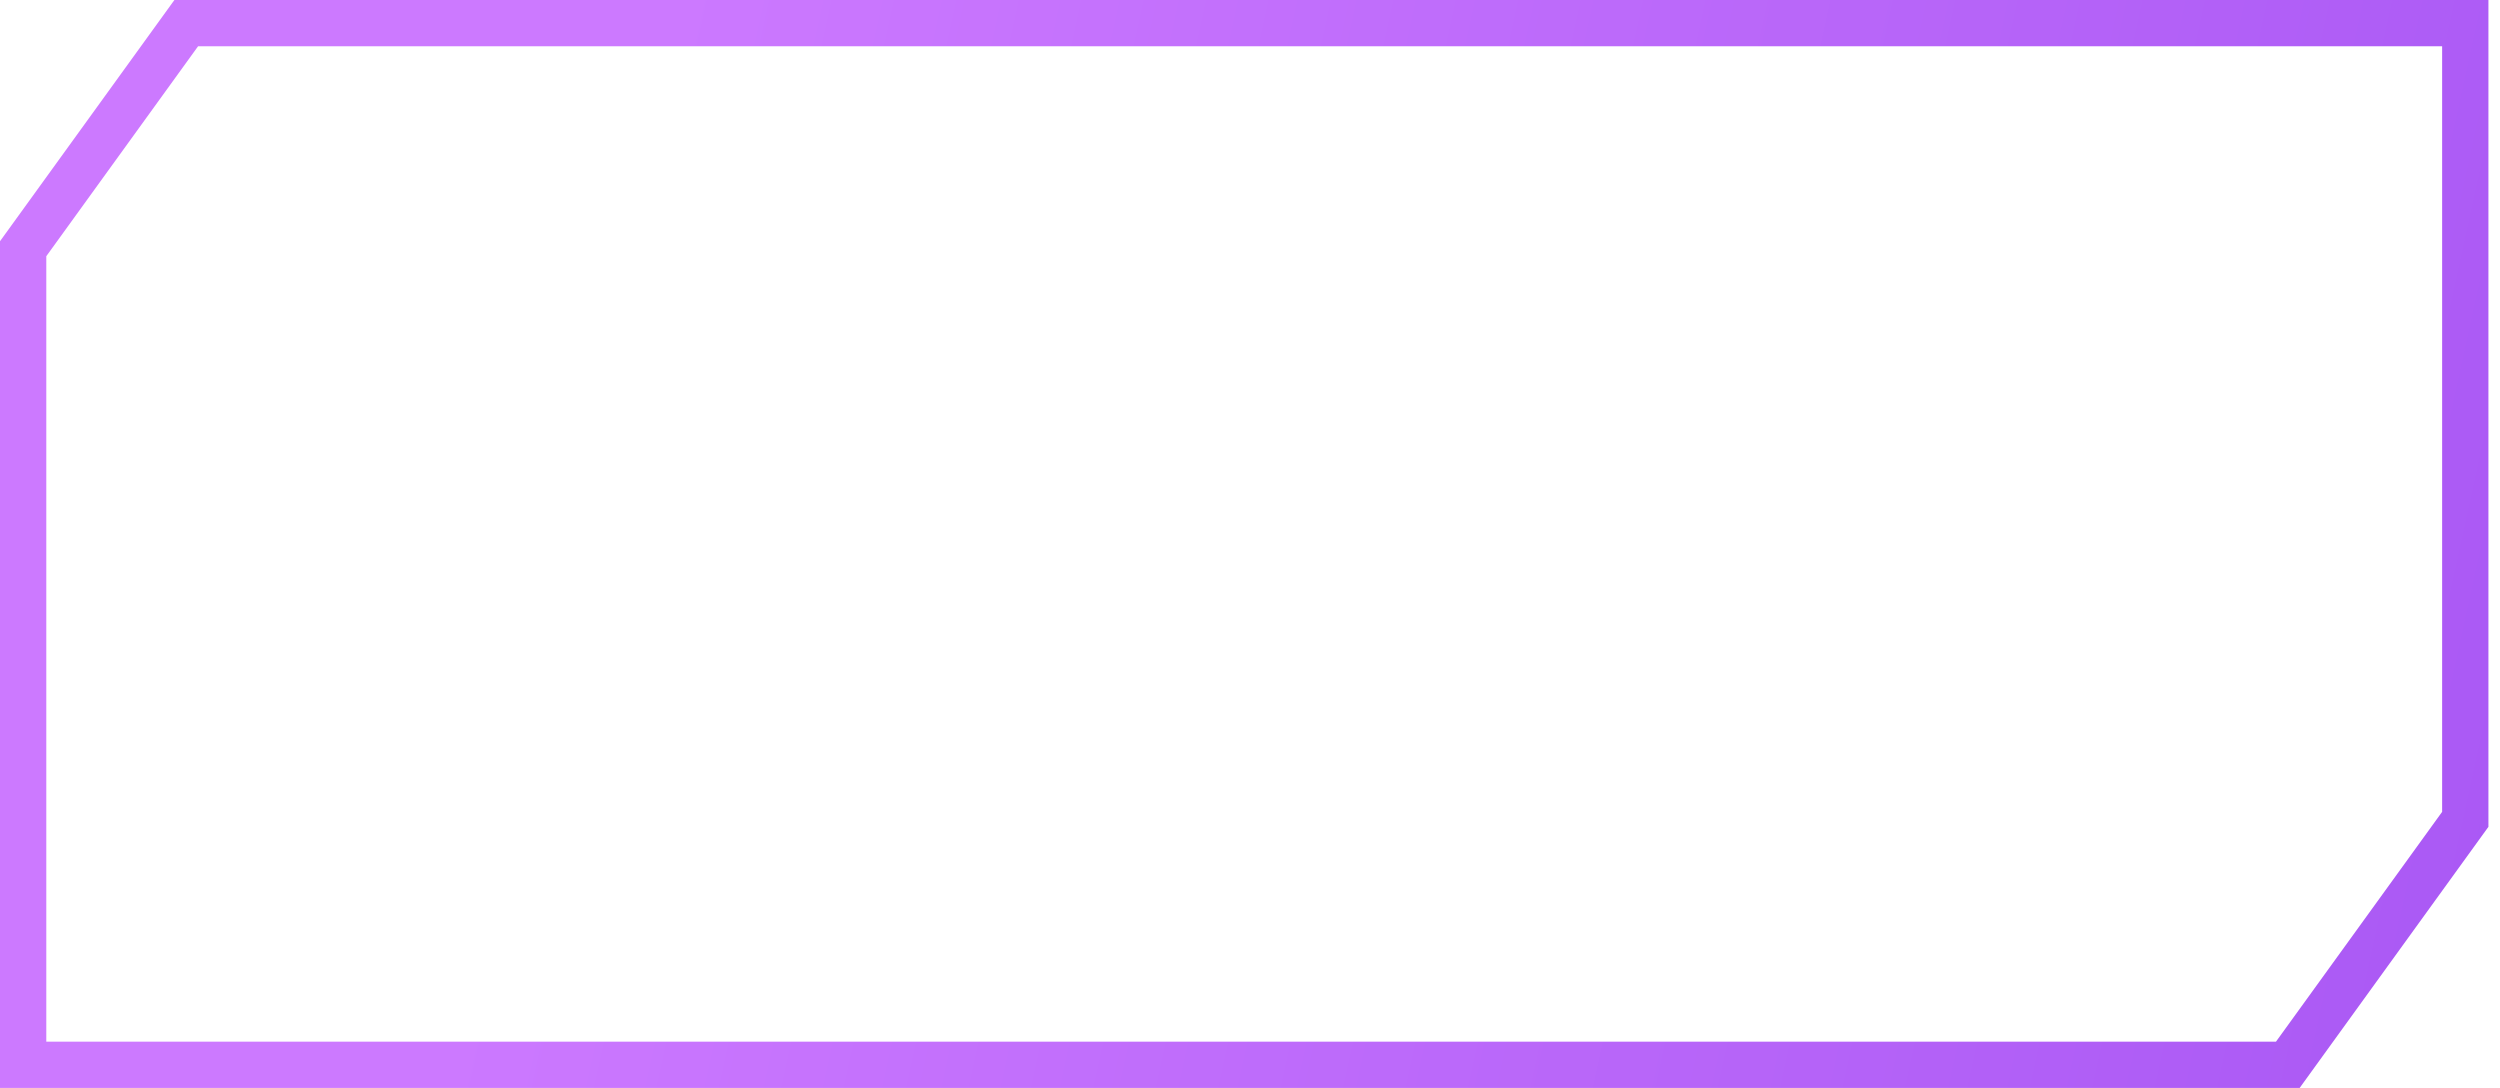 <svg width="108" height="47" viewBox="0 0 108 47" fill="none" xmlns="http://www.w3.org/2000/svg">
<path d="M1 10.745V46L98.833 46L106.5 35.395V1L8.045 1L1 10.745Z" stroke="url(#paint0_linear_102_14796)" stroke-width="2"/>
<defs>
<linearGradient id="paint0_linear_102_14796" x1="30.883" y1="-7.789" x2="126.119" y2="13.016" gradientUnits="userSpaceOnUse">
<stop stop-color="#CC79FF"/>
<stop offset="1" stop-color="#A554F3"/>
</linearGradient>
</defs>
</svg>
